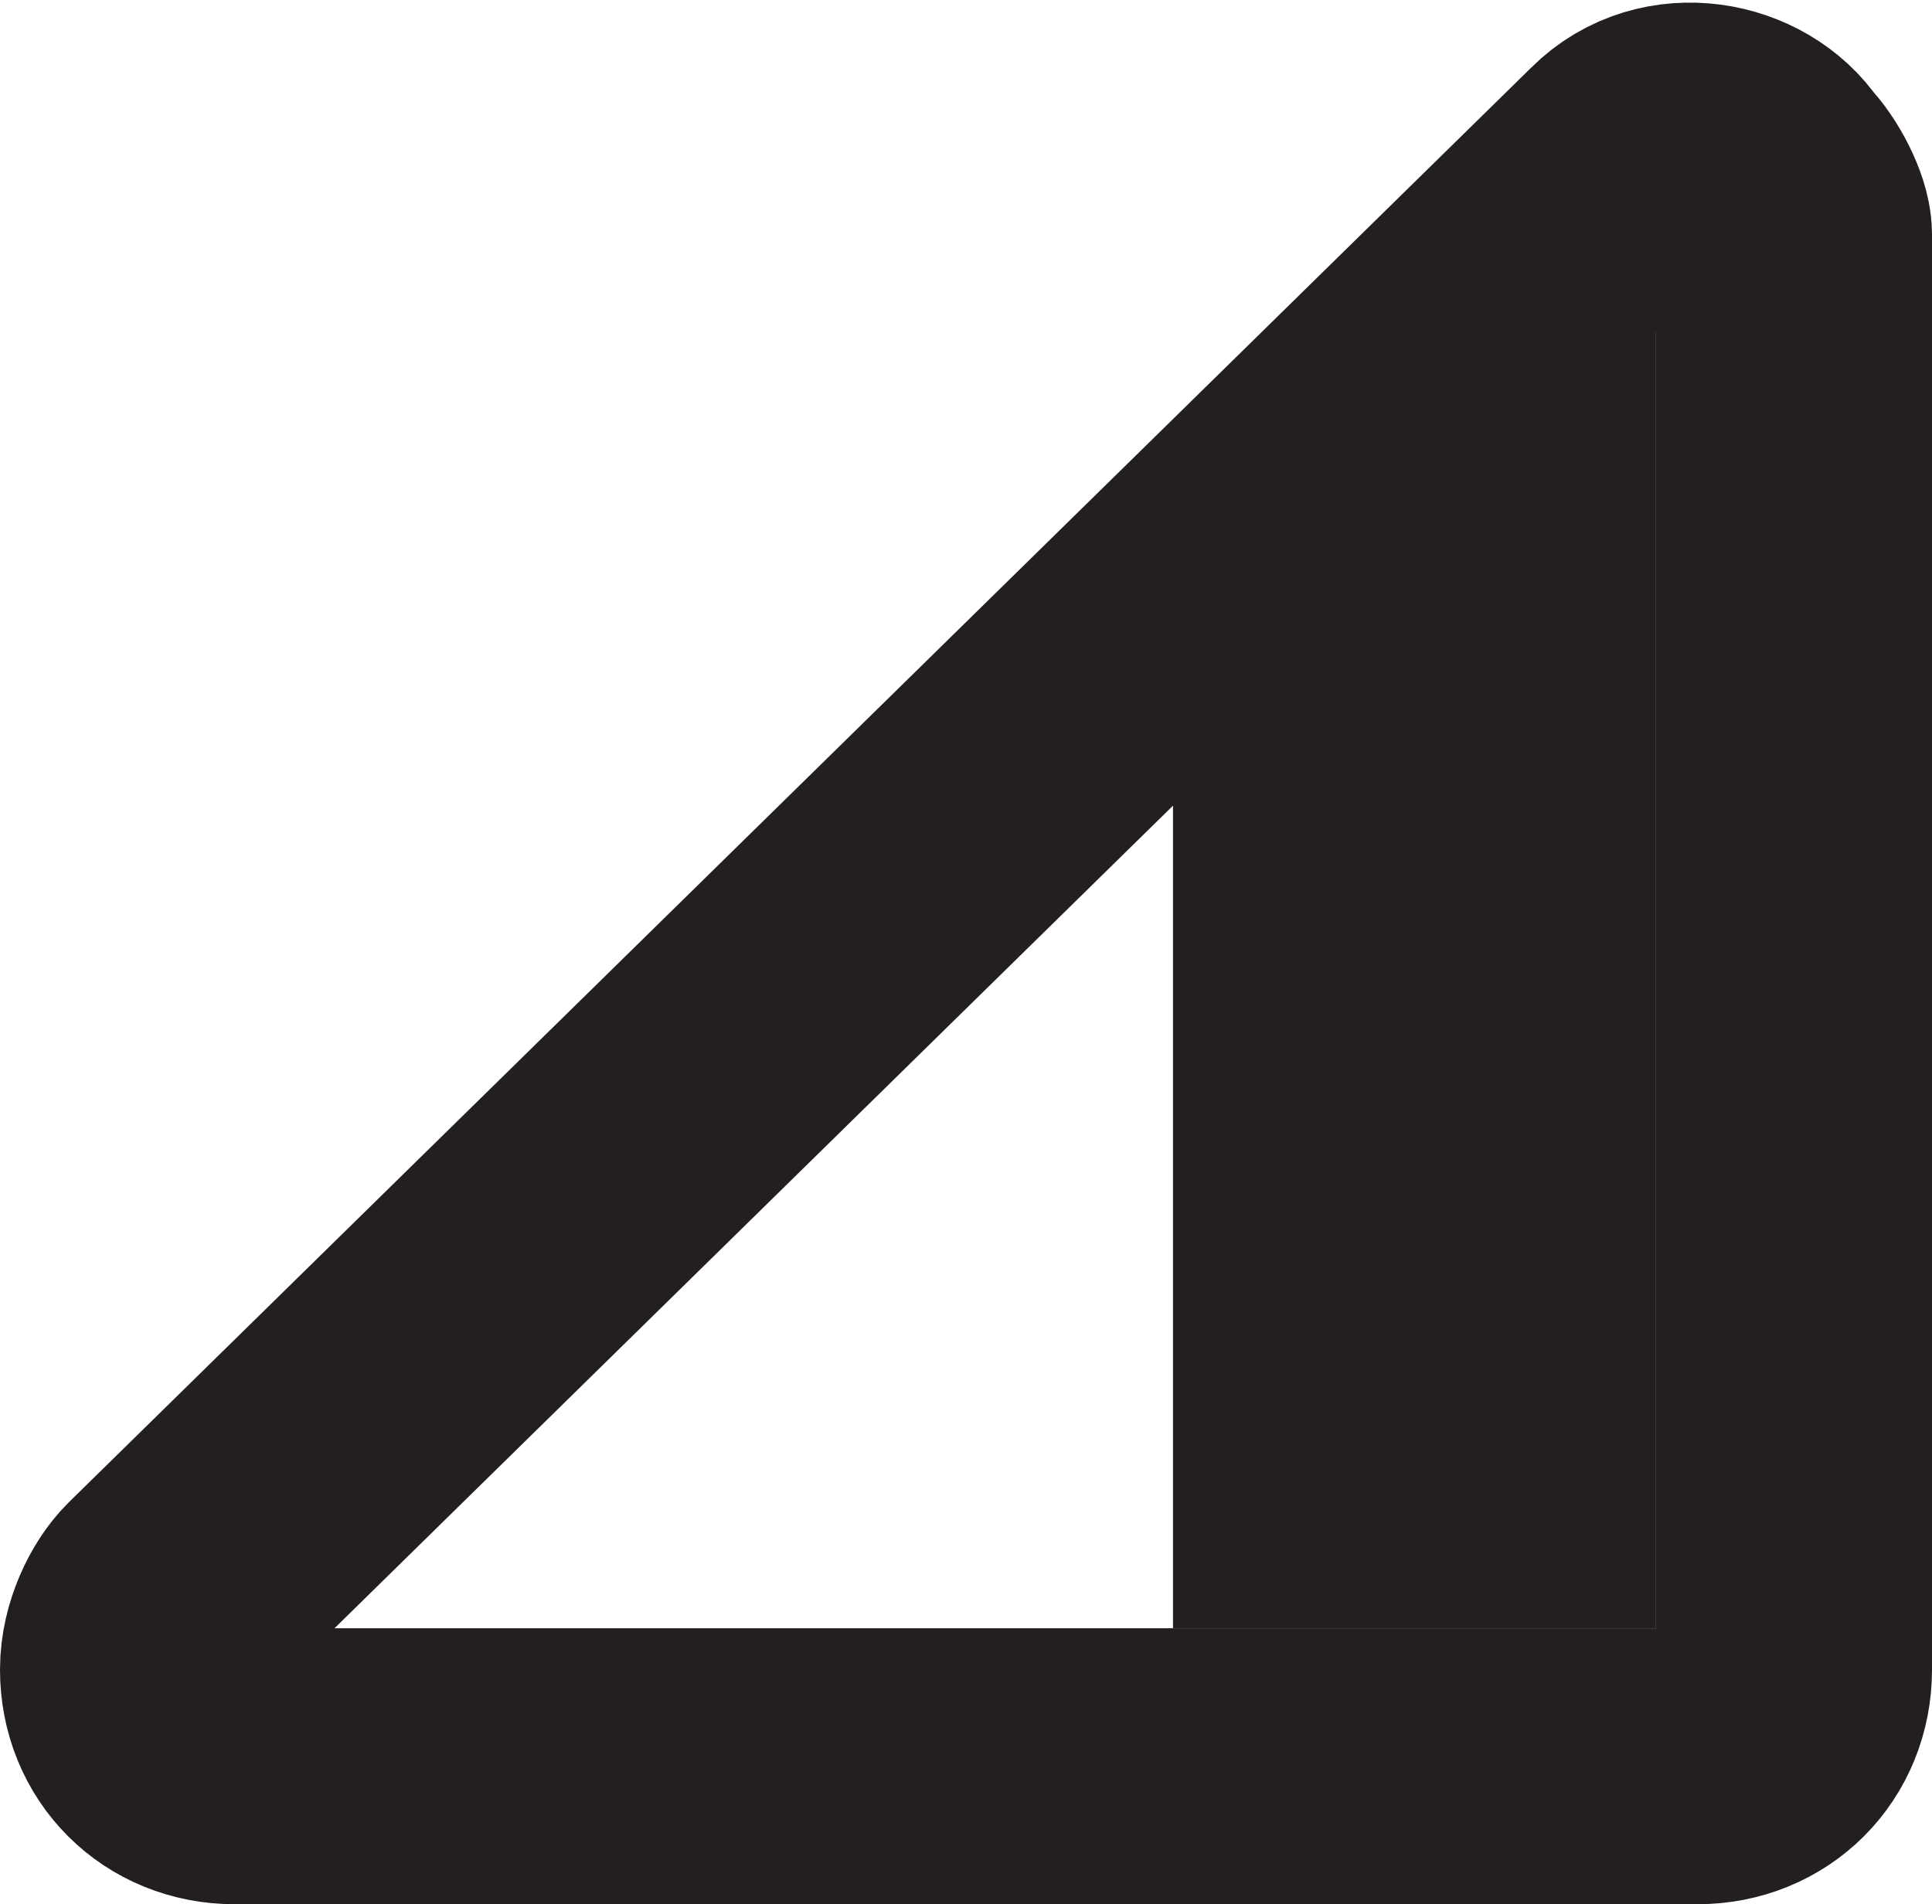<?xml version="1.0" encoding="utf-8"?>
<!-- Generator: Adobe Illustrator 25.2.3, SVG Export Plug-In . SVG Version: 6.00 Build 0)  -->
<svg version="1.1" xmlns="http://www.w3.org/2000/svg" xmlns:xlink="http://www.w3.org/1999/xlink" x="0px" y="0px"
	 viewBox="0 0 14 13.8" style="enable-background:new 0 0 14 13.8;" xml:space="preserve">
<style type="text/css">
	.st0{fill:none;stroke:#231F20;stroke-width:2;stroke-miterlimit:10;}
	.st1{fill:#231F20;stroke:#231F20;stroke-width:2;stroke-miterlimit:10;}
</style>
<path class="st0" d="M13,1.7v10.4c0,0.4-0.3,0.7-0.7,0.7c0,0,0,0,0,0H1.7c-0.4,0-0.7-0.3-0.7-0.7c0-0.2,0.1-0.4,0.2-0.5L11.8,1.2
	c0.3-0.3,0.8-0.2,1,0.1C12.9,1.4,13,1.6,13,1.7z"/>
<path class="st1" d="M9.5,10.8H11V4.5L9.5,5.8L9.5,10.8z"/>
</svg>

